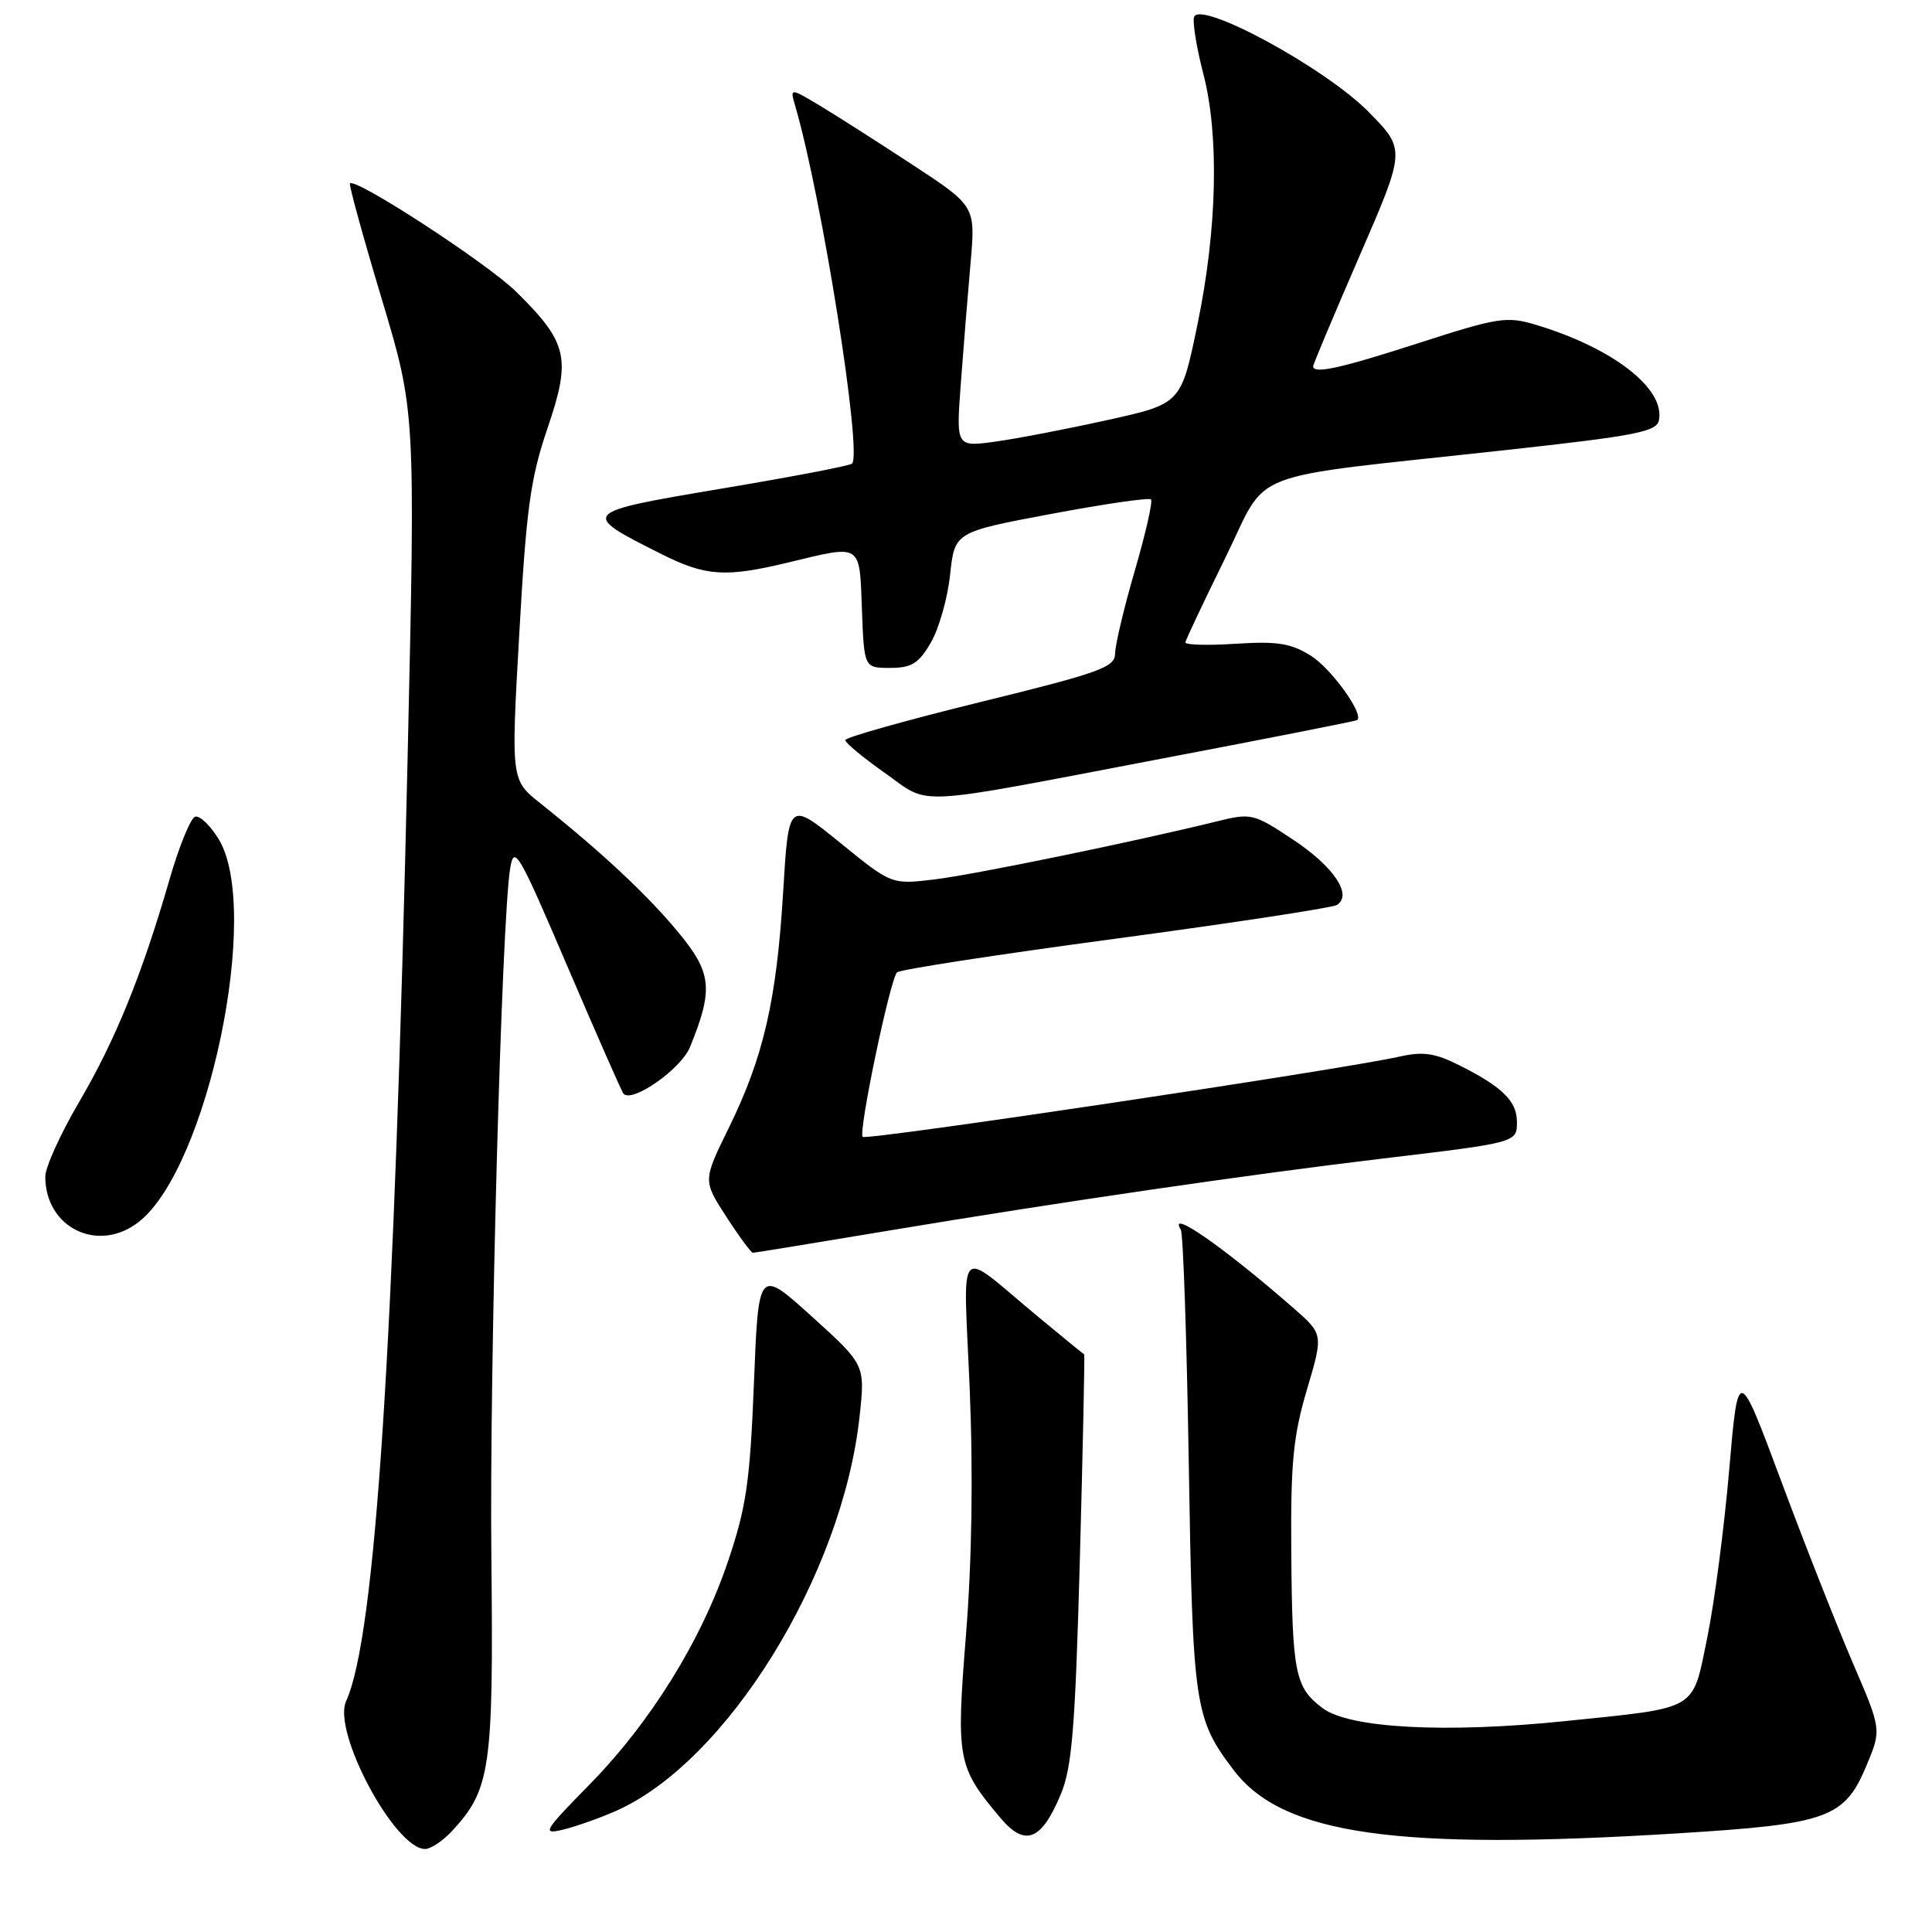 <?xml version="1.0" encoding="UTF-8" standalone="no"?>
<!DOCTYPE svg PUBLIC "-//W3C//DTD SVG 1.1//EN" "http://www.w3.org/Graphics/SVG/1.1/DTD/svg11.dtd" >
<svg xmlns="http://www.w3.org/2000/svg" xmlns:xlink="http://www.w3.org/1999/xlink" version="1.1" viewBox="0 0 256 256">
 <g >
 <path fill="currentColor"
d=" M 59.78 242.74 C 65.00 237.17 65.40 234.50 65.11 206.50 C 64.84 181.30 66.46 122.04 67.60 115.06 C 68.12 111.88 68.70 112.88 75.19 128.06 C 79.06 137.10 82.40 144.69 82.62 144.93 C 83.80 146.18 90.25 141.64 91.43 138.74 C 94.57 131.02 94.34 128.89 89.75 123.38 C 85.64 118.44 79.61 112.82 71.57 106.42 C 67.71 103.34 67.71 103.34 68.81 83.92 C 69.74 67.36 70.29 63.35 72.56 56.71 C 75.71 47.45 75.24 45.40 68.40 38.66 C 64.60 34.91 47.13 23.53 46.37 24.30 C 46.21 24.46 48.09 31.32 50.56 39.54 C 55.05 54.49 55.05 54.49 54.02 100.00 C 52.24 178.51 49.75 216.88 45.86 225.42 C 44.01 229.47 52.32 245.00 56.33 245.00 C 57.05 245.00 58.61 243.98 59.78 242.74 Z  M 140.55 237.78 C 142.05 234.20 142.47 229.07 143.09 206.50 C 143.49 191.65 143.75 179.48 143.66 179.46 C 143.57 179.43 140.80 177.17 137.50 174.43 C 126.52 165.32 127.66 164.10 128.49 184.03 C 128.96 195.30 128.78 206.86 128.00 216.60 C 126.68 233.17 126.85 234.11 132.55 240.87 C 135.82 244.76 137.98 243.92 140.55 237.78 Z  M 222.29 242.93 C 242.32 241.69 244.43 240.93 247.39 233.78 C 249.30 229.16 249.30 229.16 245.50 220.33 C 243.41 215.47 239.14 204.63 236.01 196.23 C 230.32 180.97 230.32 180.97 229.13 194.73 C 228.48 202.31 227.18 212.30 226.23 216.94 C 224.20 226.83 225.24 226.21 207.35 228.06 C 191.57 229.68 178.83 229.01 175.27 226.35 C 171.59 223.61 171.22 221.72 171.10 205.50 C 171.01 193.83 171.36 190.28 173.17 184.15 C 175.35 176.80 175.35 176.80 171.43 173.36 C 162.17 165.27 154.68 160.06 156.46 162.93 C 156.78 163.45 157.25 177.42 157.52 193.97 C 158.04 226.14 158.27 227.73 163.50 234.59 C 170.00 243.11 185.05 245.24 222.29 242.93 Z  M 81.50 240.01 C 96.25 233.58 111.63 208.74 113.90 187.67 C 114.64 180.84 114.64 180.84 107.57 174.44 C 100.50 168.05 100.50 168.05 99.90 183.28 C 99.38 196.29 98.89 199.70 96.50 206.78 C 92.93 217.40 86.20 228.24 78.02 236.56 C 72.07 242.62 71.79 243.10 74.52 242.46 C 76.16 242.07 79.30 240.97 81.50 240.01 Z  M 117.85 163.05 C 140.04 159.34 165.53 155.62 183.00 153.54 C 201.06 151.39 201.00 151.40 201.00 148.64 C 201.00 145.92 199.07 144.02 193.42 141.18 C 190.13 139.53 188.59 139.30 185.42 140.01 C 177.61 141.76 114.81 151.15 114.31 150.64 C 113.70 150.04 117.93 129.80 118.86 128.84 C 119.21 128.48 132.22 126.47 147.77 124.39 C 163.32 122.30 176.53 120.29 177.13 119.92 C 179.26 118.61 176.77 114.87 171.39 111.29 C 166.08 107.77 165.82 107.71 161.22 108.84 C 150.32 111.53 129.09 115.89 123.82 116.53 C 118.13 117.21 118.13 117.21 111.32 111.67 C 104.50 106.13 104.50 106.13 103.77 118.21 C 102.90 132.58 101.17 140.07 96.56 149.47 C 93.14 156.44 93.14 156.44 96.24 161.22 C 97.94 163.85 99.53 166.00 99.76 166.00 C 100.00 166.00 108.14 164.67 117.85 163.05 Z  M 18.40 161.90 C 27.57 154.69 34.68 120.55 28.97 111.18 C 27.85 109.35 26.45 108.02 25.85 108.22 C 25.25 108.42 23.71 112.19 22.44 116.61 C 18.81 129.16 15.29 137.84 10.45 146.08 C 8.00 150.26 6.00 154.68 6.00 155.90 C 6.00 162.72 13.03 166.12 18.40 161.90 Z  M 154.00 100.51 C 168.03 97.84 179.65 95.55 179.82 95.42 C 180.81 94.71 176.44 88.62 173.70 86.89 C 171.07 85.24 169.29 84.95 163.75 85.30 C 160.04 85.54 157.03 85.46 157.07 85.12 C 157.11 84.78 159.48 79.78 162.32 74.00 C 168.30 61.89 164.05 63.53 199.49 59.64 C 216.81 57.74 219.53 57.21 219.82 55.67 C 220.64 51.46 213.66 46.07 203.42 43.01 C 199.68 41.89 198.44 42.08 188.19 45.39 C 177.65 48.80 174.00 49.61 174.00 48.53 C 174.00 48.27 176.76 41.71 180.13 33.95 C 186.26 19.83 186.26 19.83 181.38 14.86 C 175.59 8.96 158.71 -0.17 158.20 2.32 C 158.03 3.13 158.59 6.49 159.45 9.79 C 161.57 17.97 161.28 30.42 158.67 43.00 C 156.50 53.50 156.50 53.50 146.77 55.65 C 141.42 56.84 134.71 58.13 131.86 58.52 C 126.69 59.23 126.69 59.23 127.31 50.87 C 127.65 46.26 128.23 39.08 128.60 34.90 C 129.27 27.31 129.27 27.31 120.88 21.81 C 116.27 18.79 110.74 15.26 108.59 13.97 C 104.67 11.63 104.67 11.63 105.38 14.07 C 108.90 26.13 114.28 60.05 112.90 61.43 C 112.63 61.71 104.85 63.20 95.63 64.74 C 76.84 67.90 76.77 67.97 87.65 73.42 C 93.53 76.37 96.13 76.54 104.50 74.52 C 114.26 72.16 113.88 71.92 114.21 80.75 C 114.50 88.50 114.50 88.50 117.94 88.50 C 120.79 88.50 121.73 87.92 123.33 85.17 C 124.41 83.33 125.56 79.28 125.89 76.17 C 126.50 70.50 126.50 70.50 139.27 68.10 C 146.29 66.78 152.25 65.91 152.51 66.18 C 152.77 66.44 151.81 70.67 150.38 75.57 C 148.95 80.48 147.77 85.43 147.76 86.57 C 147.75 88.42 145.85 89.11 129.88 93.03 C 120.04 95.45 112.00 97.71 112.00 98.07 C 112.00 98.43 114.36 100.38 117.25 102.42 C 123.43 106.78 120.22 106.95 154.00 100.51 Z "/>
</g>
</svg>